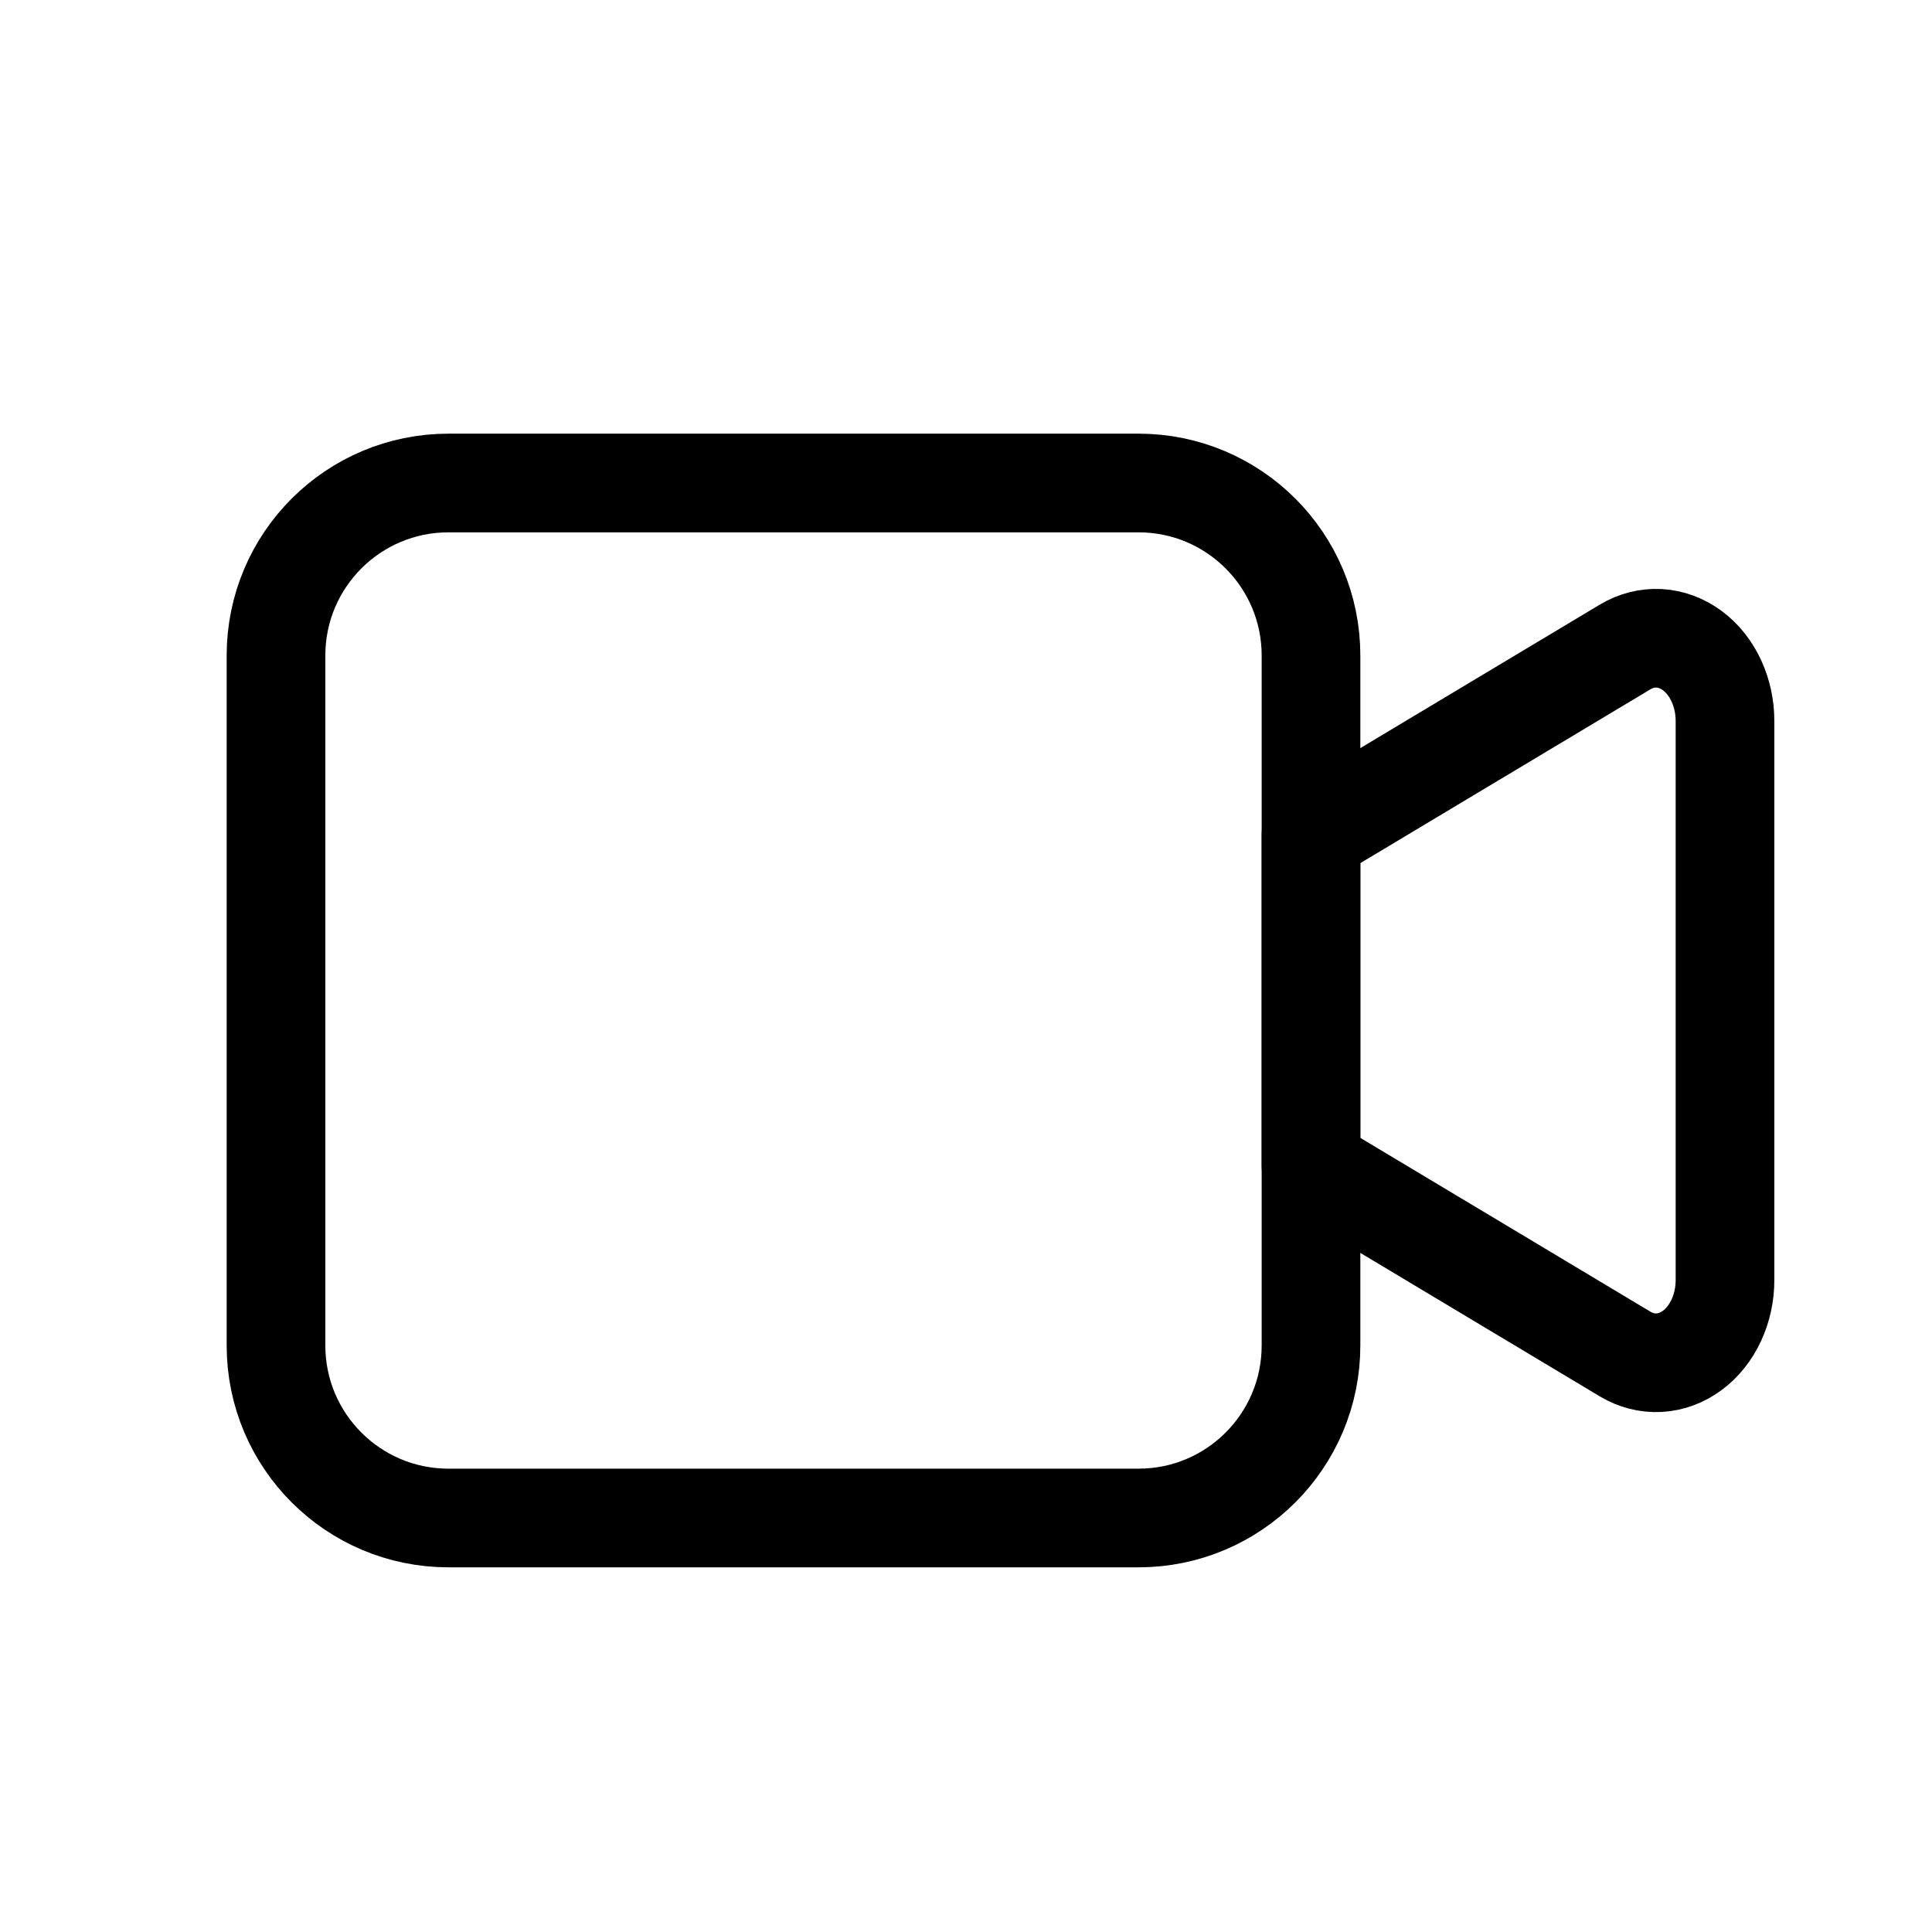 <svg width="28" height="28" viewBox="0 0 28 28" fill="none" xmlns="http://www.w3.org/2000/svg">
<path d="M19 12.104L23.553 9.376C23.705 9.285 23.875 9.242 24.045 9.251C24.215 9.26 24.381 9.322 24.526 9.429C24.671 9.536 24.79 9.686 24.873 9.864C24.956 10.043 25 10.243 25 10.448V18.552C25 18.757 24.956 18.957 24.873 19.136C24.79 19.314 24.671 19.464 24.526 19.571C24.381 19.678 24.215 19.74 24.045 19.749C23.875 19.758 23.705 19.715 23.553 19.624L19 16.896V12.104Z" stroke="currentColor" stroke-width="1.43" stroke-linecap="round" stroke-linejoin="round"/>
<path d="M16.5 7H6.5C5.119 7 4 8.119 4 9.5V19.5C4 20.881 5.119 22 6.5 22H16.5C17.881 22 19 20.881 19 19.5V9.5C19 8.119 17.881 7 16.5 7Z" stroke="currentColor" stroke-width="1.43" stroke-linecap="round" stroke-linejoin="round"/>
</svg>

